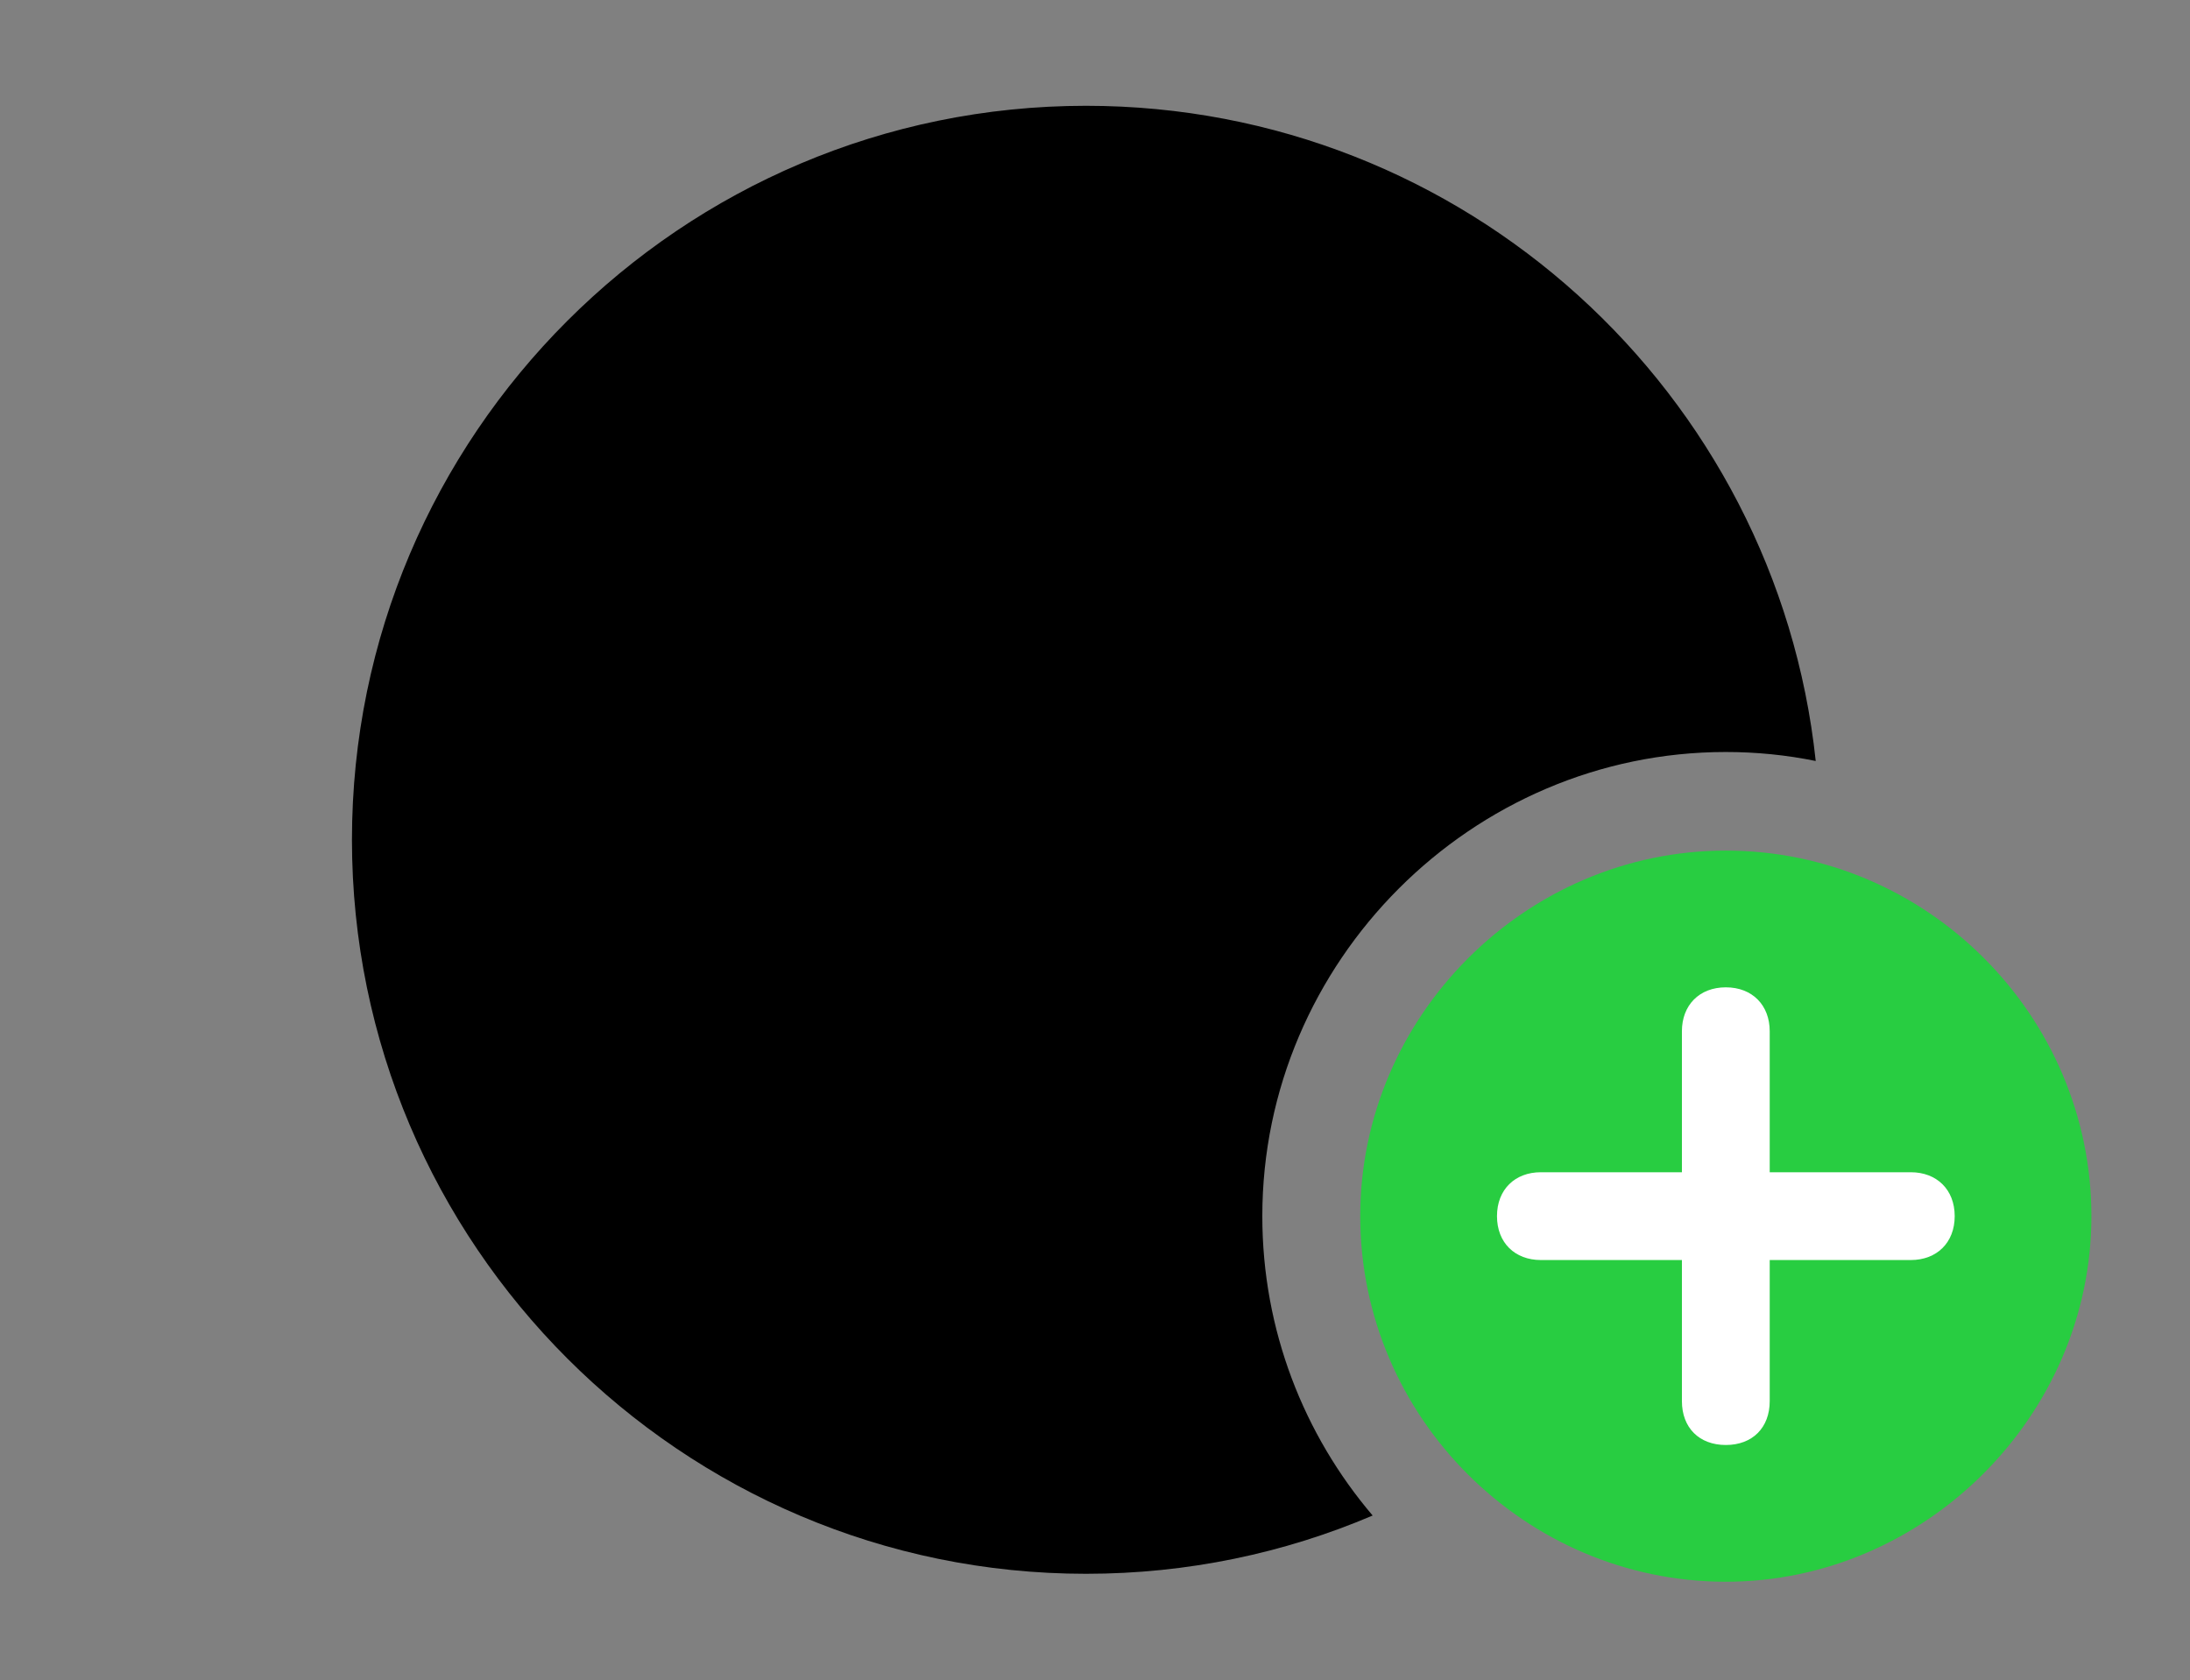 <svg version="1.1" xmlns="http://www.w3.org/2000/svg" xmlns:xlink="http://www.w3.org/1999/xlink" viewBox="0 0 41.603 31.924">
 <rect x="0" y="0" width="41.603" height="31.924" fill="#808080" stroke="none"/>
 <g>
  
  <path d="M34.493 14.458C33.941 14.345 33.369 14.287 32.785 14.287C27.959 14.287 23.98 18.266 23.98 23.105C23.98 25.27 24.769 27.258 26.076 28.793C24.403 29.506 22.562 29.9 20.631 29.9C12.947 29.9 6.686 23.639 6.686 15.955C6.686 8.258 12.947 2.01 20.631 2.01C27.822 2.01 33.748 7.463 34.493 14.458Z" style="fill:hsl(0 0 0/0.85)"></path>
  <path d="M32.785 30.051C36.559 30.051 39.73 26.906 39.73 23.105C39.73 19.291 36.6 16.16 32.785 16.16C28.984 16.16 25.84 19.305 25.84 23.105C25.84 26.934 28.984 30.051 32.785 30.051Z" style="fill:#28cd41"></path>
  <path d="M32.785 27.453C32.279 27.453 31.951 27.125 31.951 26.619L31.951 23.939L29.271 23.939C28.779 23.939 28.438 23.611 28.438 23.105C28.438 22.6 28.779 22.271 29.271 22.271L31.951 22.271L31.951 19.592C31.951 19.1 32.279 18.758 32.785 18.758C33.291 18.758 33.619 19.1 33.619 19.592L33.619 22.271L36.299 22.271C36.791 22.271 37.133 22.6 37.133 23.105C37.133 23.611 36.791 23.939 36.299 23.939L33.619 23.939L33.619 26.619C33.619 27.125 33.291 27.453 32.785 27.453Z" style="fill:white"></path>
 </g>
</svg>